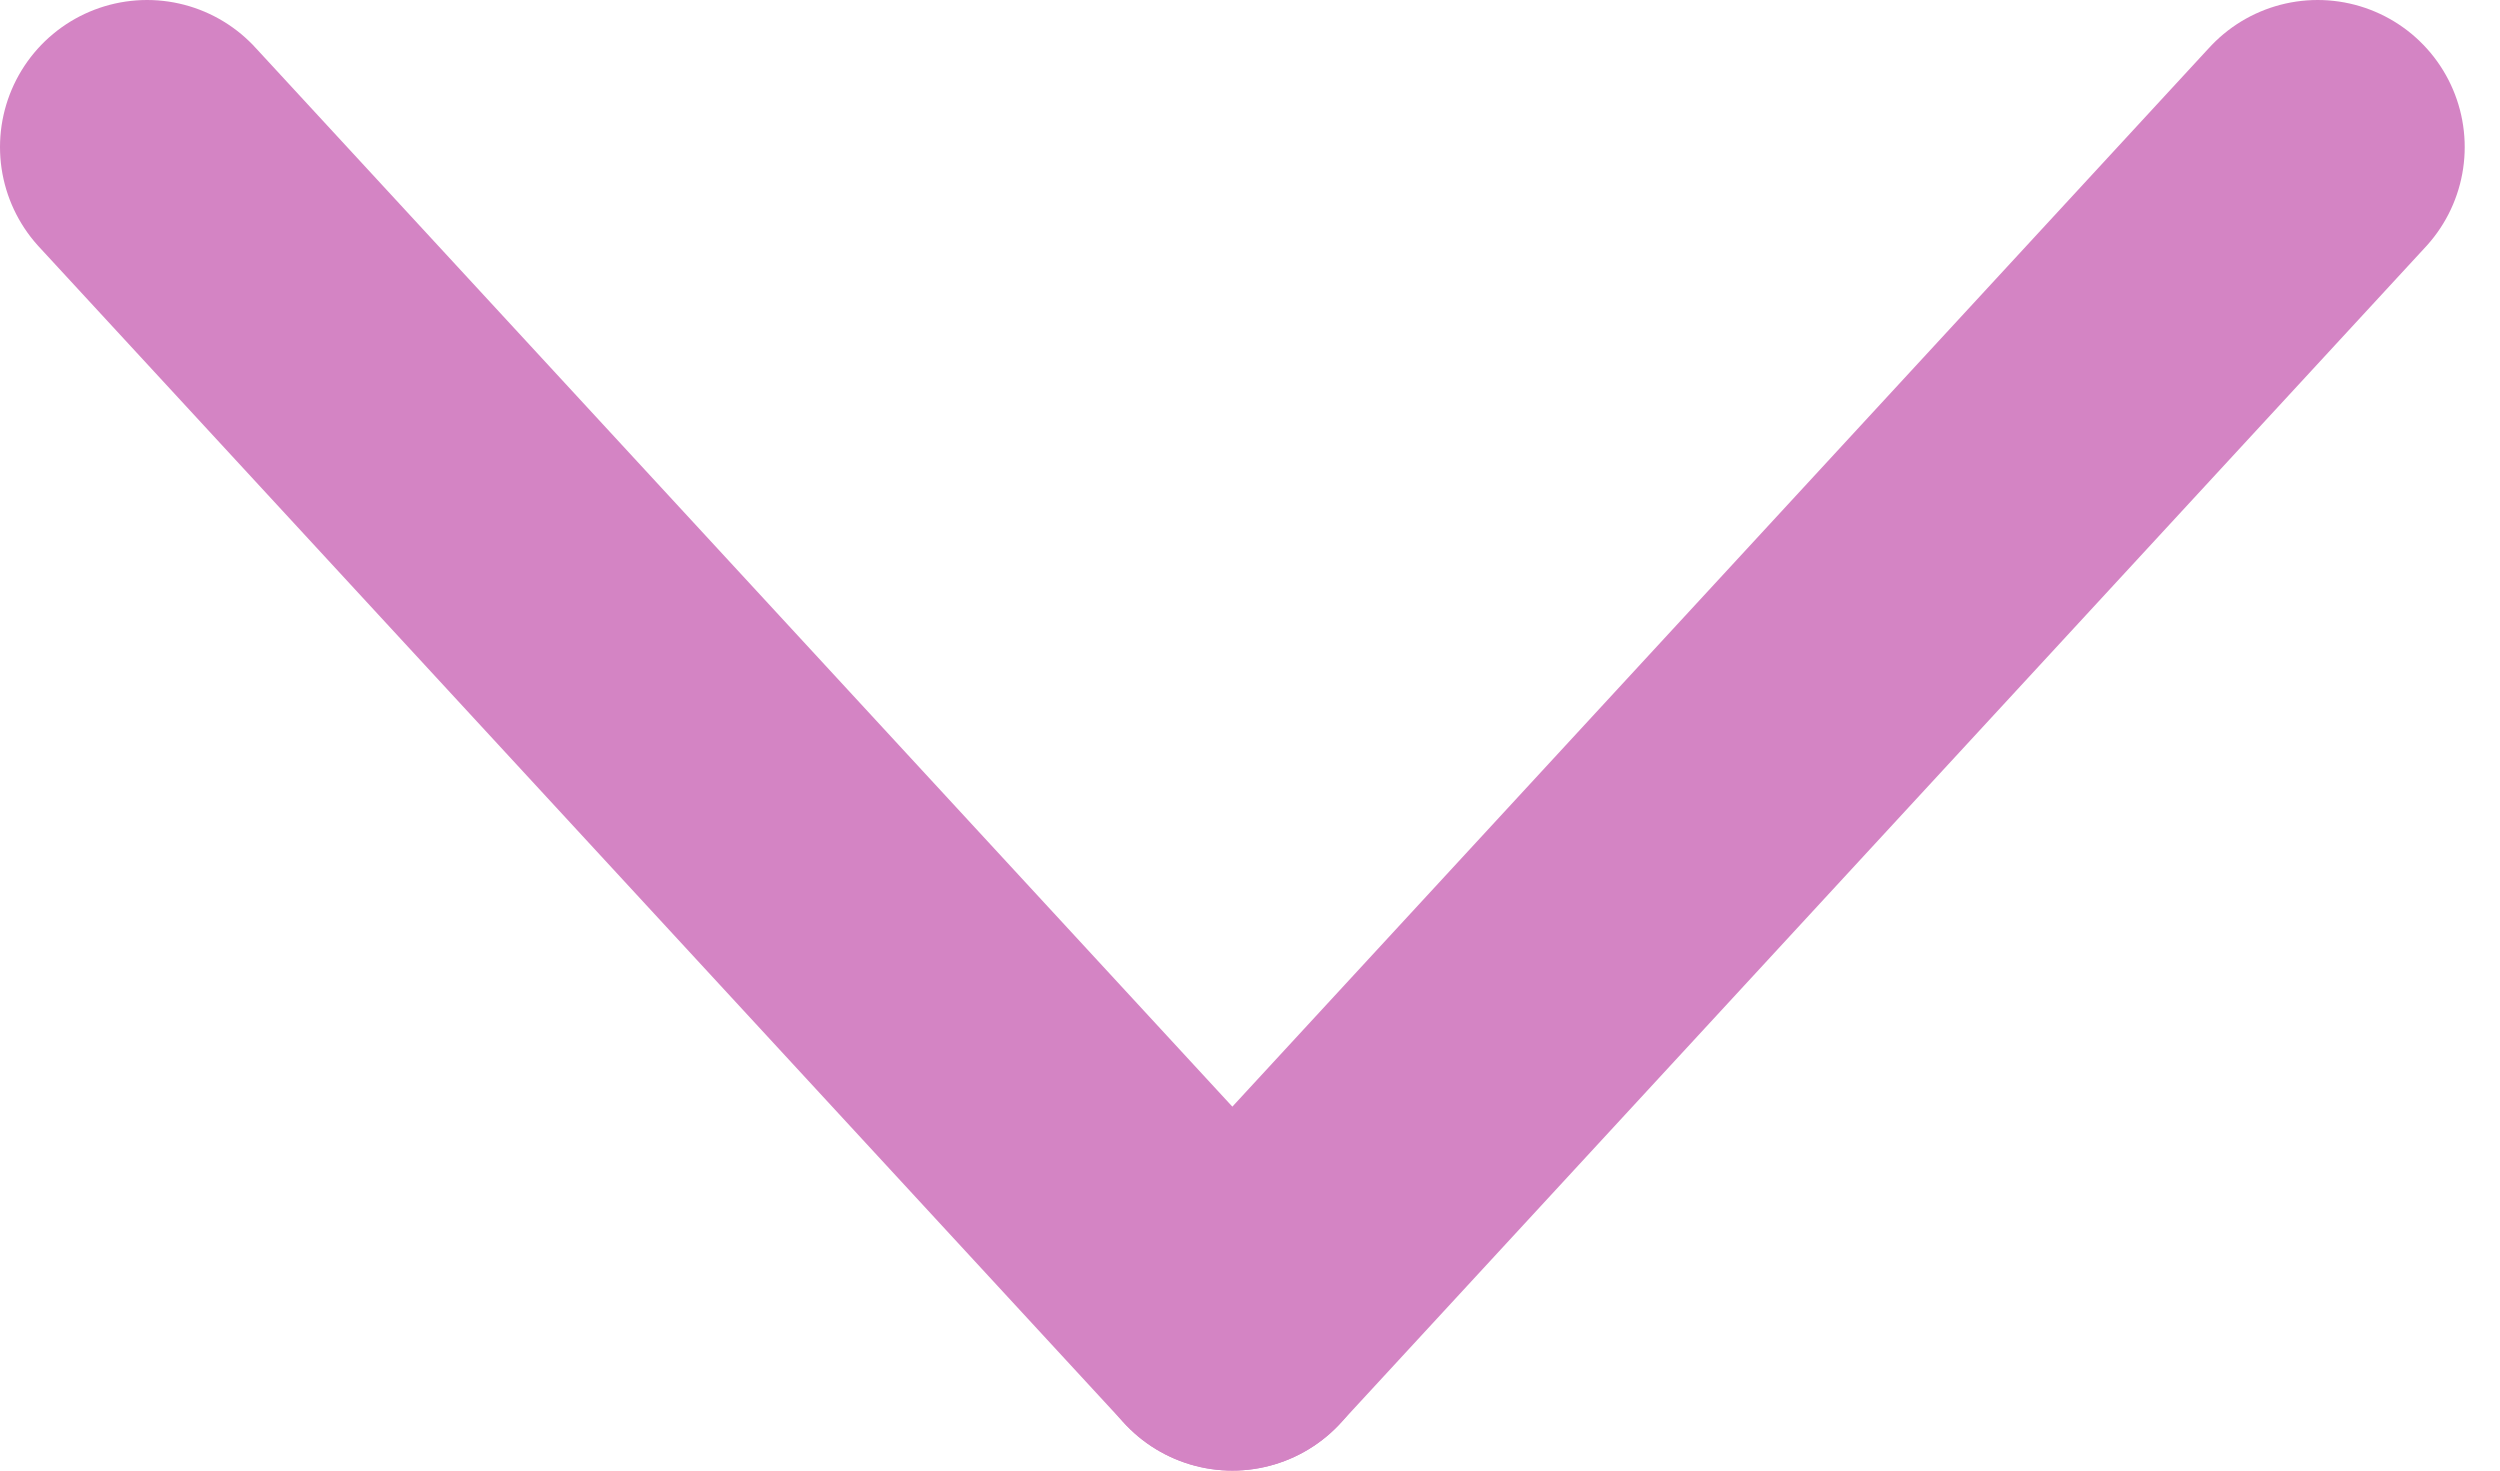 <svg  width="17" height="10" viewBox="0 0 17 10" xmlns="http://www.w3.org/2000/svg">
<path d="M8.38 9L15.76 1" stroke="#d484c4" stroke-width="2" stroke-linecap="round" stroke-linejoin="round"/>
<path d="M8.38 9L1 1" stroke="#d484c4" stroke-width="2" stroke-linecap="round" stroke-linejoin="round"/>
</svg>
